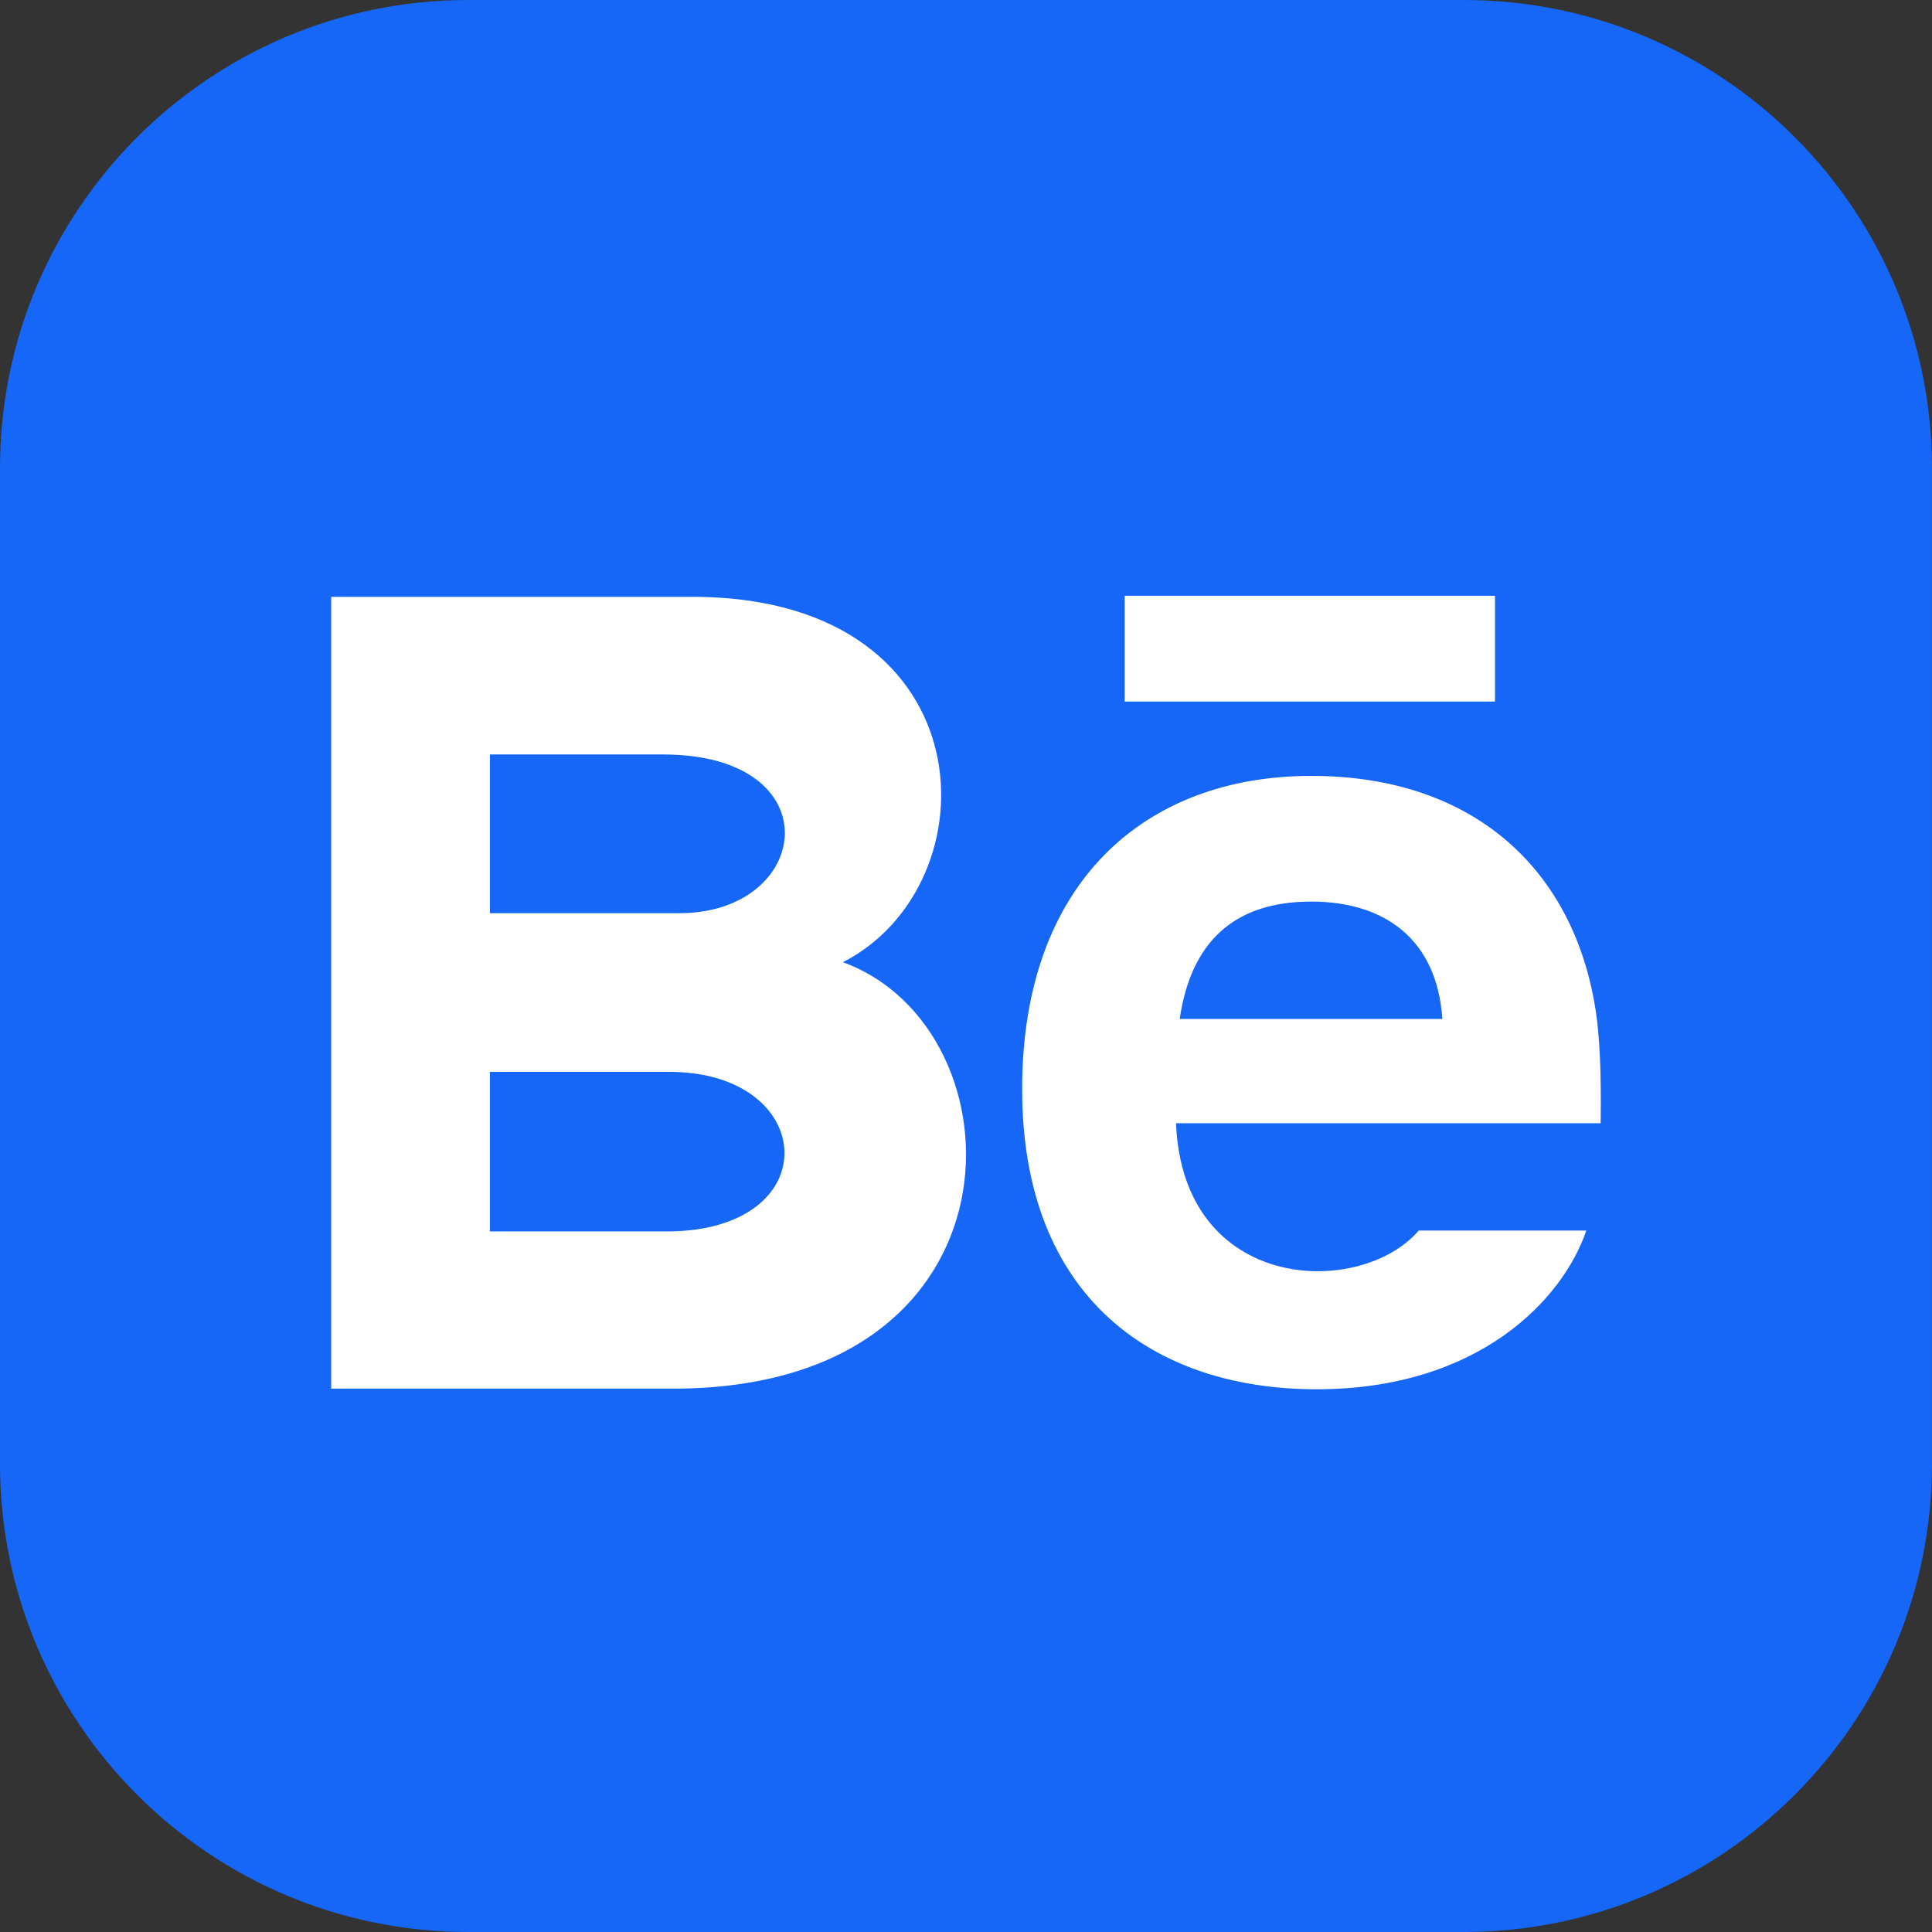 <svg width="70" height="70" viewBox="0 0 70 70" fill="none" xmlns="http://www.w3.org/2000/svg">
<rect x="0" y="0" width="70" height="70" fill="#333333" stroke="none"/>
<g clip-path="url(#clip0_2210_5506)">
<path d="M53.029 0H16.969C7.597 0 -0.001 7.598 -0.001 16.97V53.03C-0.001 62.402 7.597 70 16.969 70H53.029C62.401 70 69.999 62.402 69.999 53.03V16.97C69.999 7.598 62.401 0 53.029 0Z" fill="#1666F7"/>
<g clip-path="url(#clip1_2210_5506)">
<path d="M54.167 25.419H40.75V21.586H54.167V25.419ZM57.475 44.586C56.628 47.072 53.586 50.336 47.698 50.336C41.806 50.336 37.034 47.022 37.034 39.459C37.034 31.965 41.49 28.112 47.51 28.112C53.417 28.112 57.024 31.528 57.812 36.595C57.962 37.565 58.021 38.872 57.994 40.697H42.609C42.858 46.851 49.285 47.045 51.403 44.586H57.475ZM42.743 36.919H52.26C52.058 33.954 50.082 32.666 47.512 32.666C44.702 32.666 43.148 34.138 42.743 36.919ZM24.393 50.313H12V21.626H25.327C35.822 21.781 36.022 32.06 30.54 34.863C37.173 37.278 37.396 50.313 24.393 50.313ZM17.75 33.086H24.619C29.426 33.086 30.189 27.336 24.021 27.336H17.75V33.086ZM24.249 38.836H17.75V44.617H24.154C30.009 44.617 29.651 38.836 24.249 38.836Z" fill="white"/>
</g>
</g>
<defs>
<clipPath id="clip0_2210_5506">
<rect width="70" height="70" fill="white" transform="translate(-0.001)"/>
</clipPath>
<clipPath id="clip1_2210_5506">
<rect width="46" height="46" fill="white" transform="translate(12 12)"/>
</clipPath>
</defs>
</svg>
